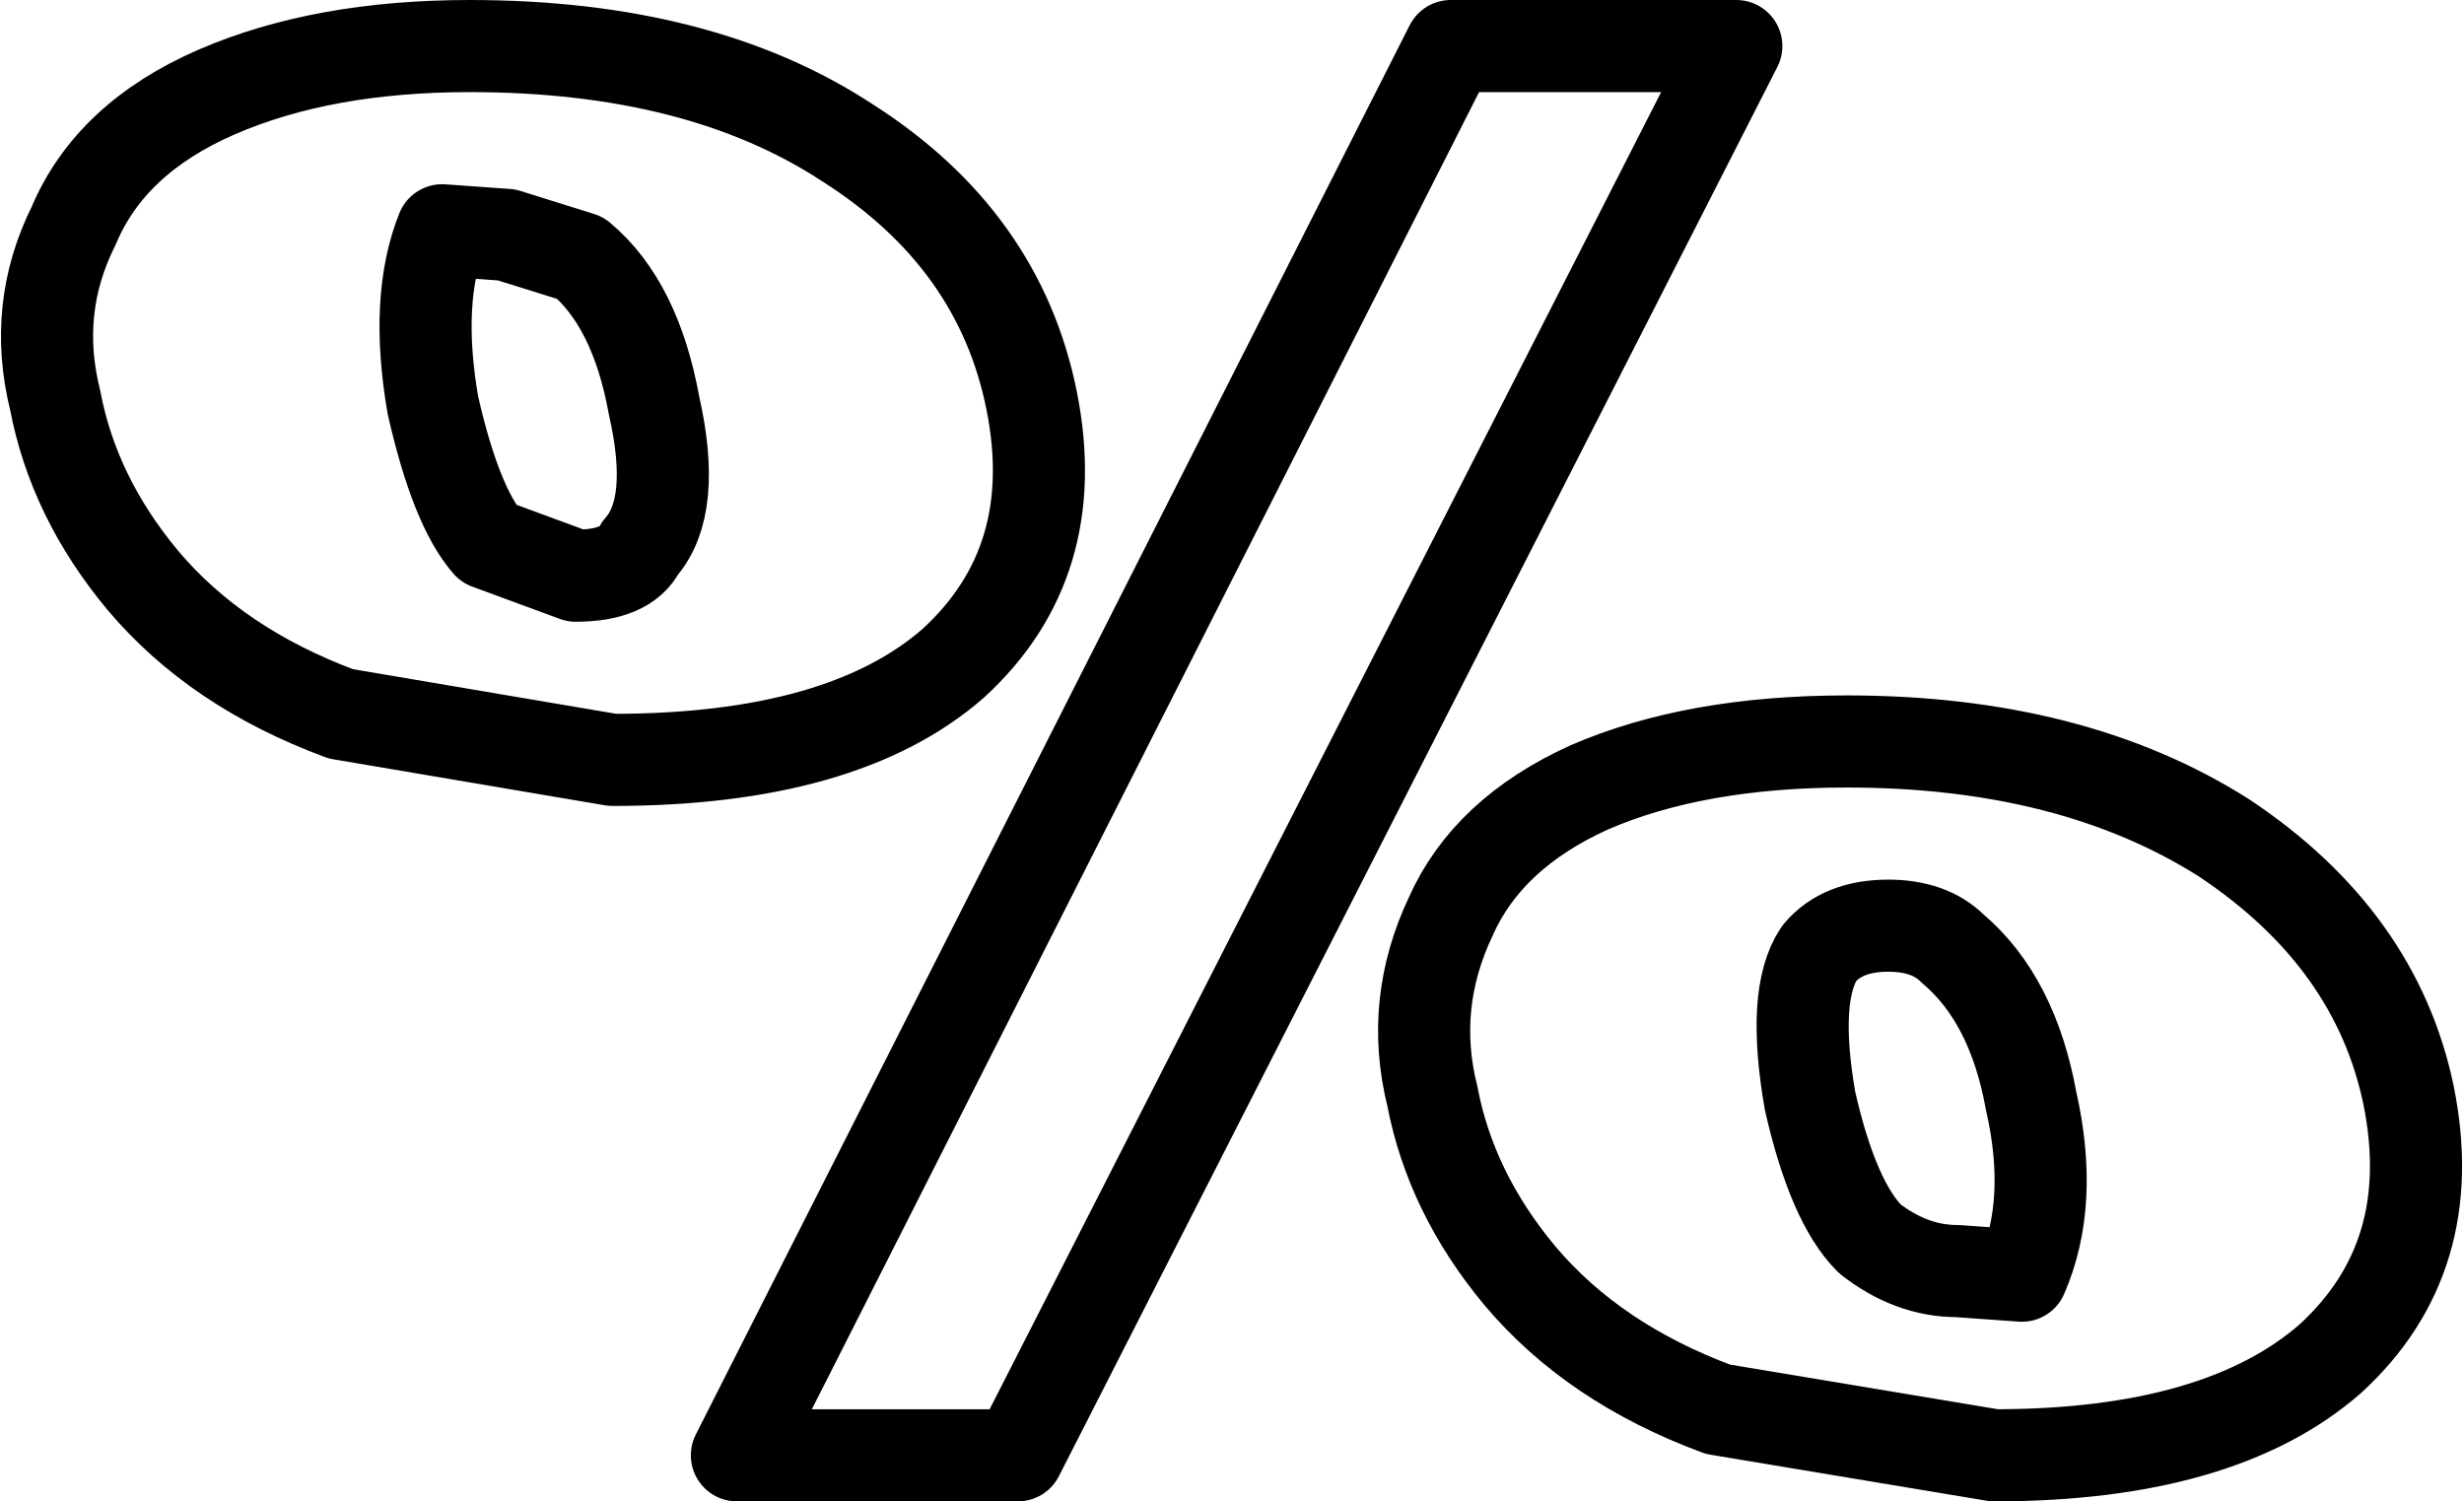 <?xml version="1.0" encoding="UTF-8" standalone="no"?>
<svg xmlns:xlink="http://www.w3.org/1999/xlink" height="16.3px" width="26.75px" xmlns="http://www.w3.org/2000/svg">
  <g transform="matrix(1.0, 0.0, 0.0, 1.0, -214.0, -163.3)">
    <path d="M232.85 163.8 L225.05 179.1 222.0 179.1 229.75 163.8 232.85 163.8 M238.15 172.4 Q239.8 173.5 240.15 175.2 240.5 176.95 239.3 178.05 238.1 179.1 235.65 179.1 L232.65 178.6 Q231.3 178.1 230.5 177.15 229.75 176.25 229.55 175.2 229.3 174.2 229.75 173.25 230.15 172.35 231.25 171.85 232.4 171.35 234.05 171.35 236.5 171.35 238.15 172.4 M225.2 167.65 Q225.55 169.4 224.35 170.5 223.15 171.55 220.65 171.55 L217.7 171.05 Q216.35 170.55 215.55 169.6 214.8 168.7 214.6 167.65 214.35 166.65 214.8 165.75 215.2 164.8 216.35 164.3 217.5 163.8 219.1 163.8 221.6 163.8 223.2 164.85 224.85 165.9 225.2 167.65 M218.8 165.8 Q218.5 166.55 218.7 167.7 218.95 168.8 219.3 169.2 L220.25 169.55 Q220.8 169.55 220.95 169.25 221.35 168.8 221.1 167.7 220.9 166.6 220.3 166.1 L219.5 165.85 218.8 165.8 M233.75 173.65 Q233.45 174.1 233.65 175.25 233.9 176.35 234.3 176.75 234.75 177.1 235.25 177.1 L235.95 177.15 Q236.3 176.35 236.05 175.25 235.85 174.15 235.2 173.6 234.95 173.35 234.5 173.35 234.0 173.35 233.75 173.65 Z" fill="none" stroke="#000000" stroke-linecap="round" stroke-linejoin="round" stroke-width="1.0"/>
  </g>
</svg>
